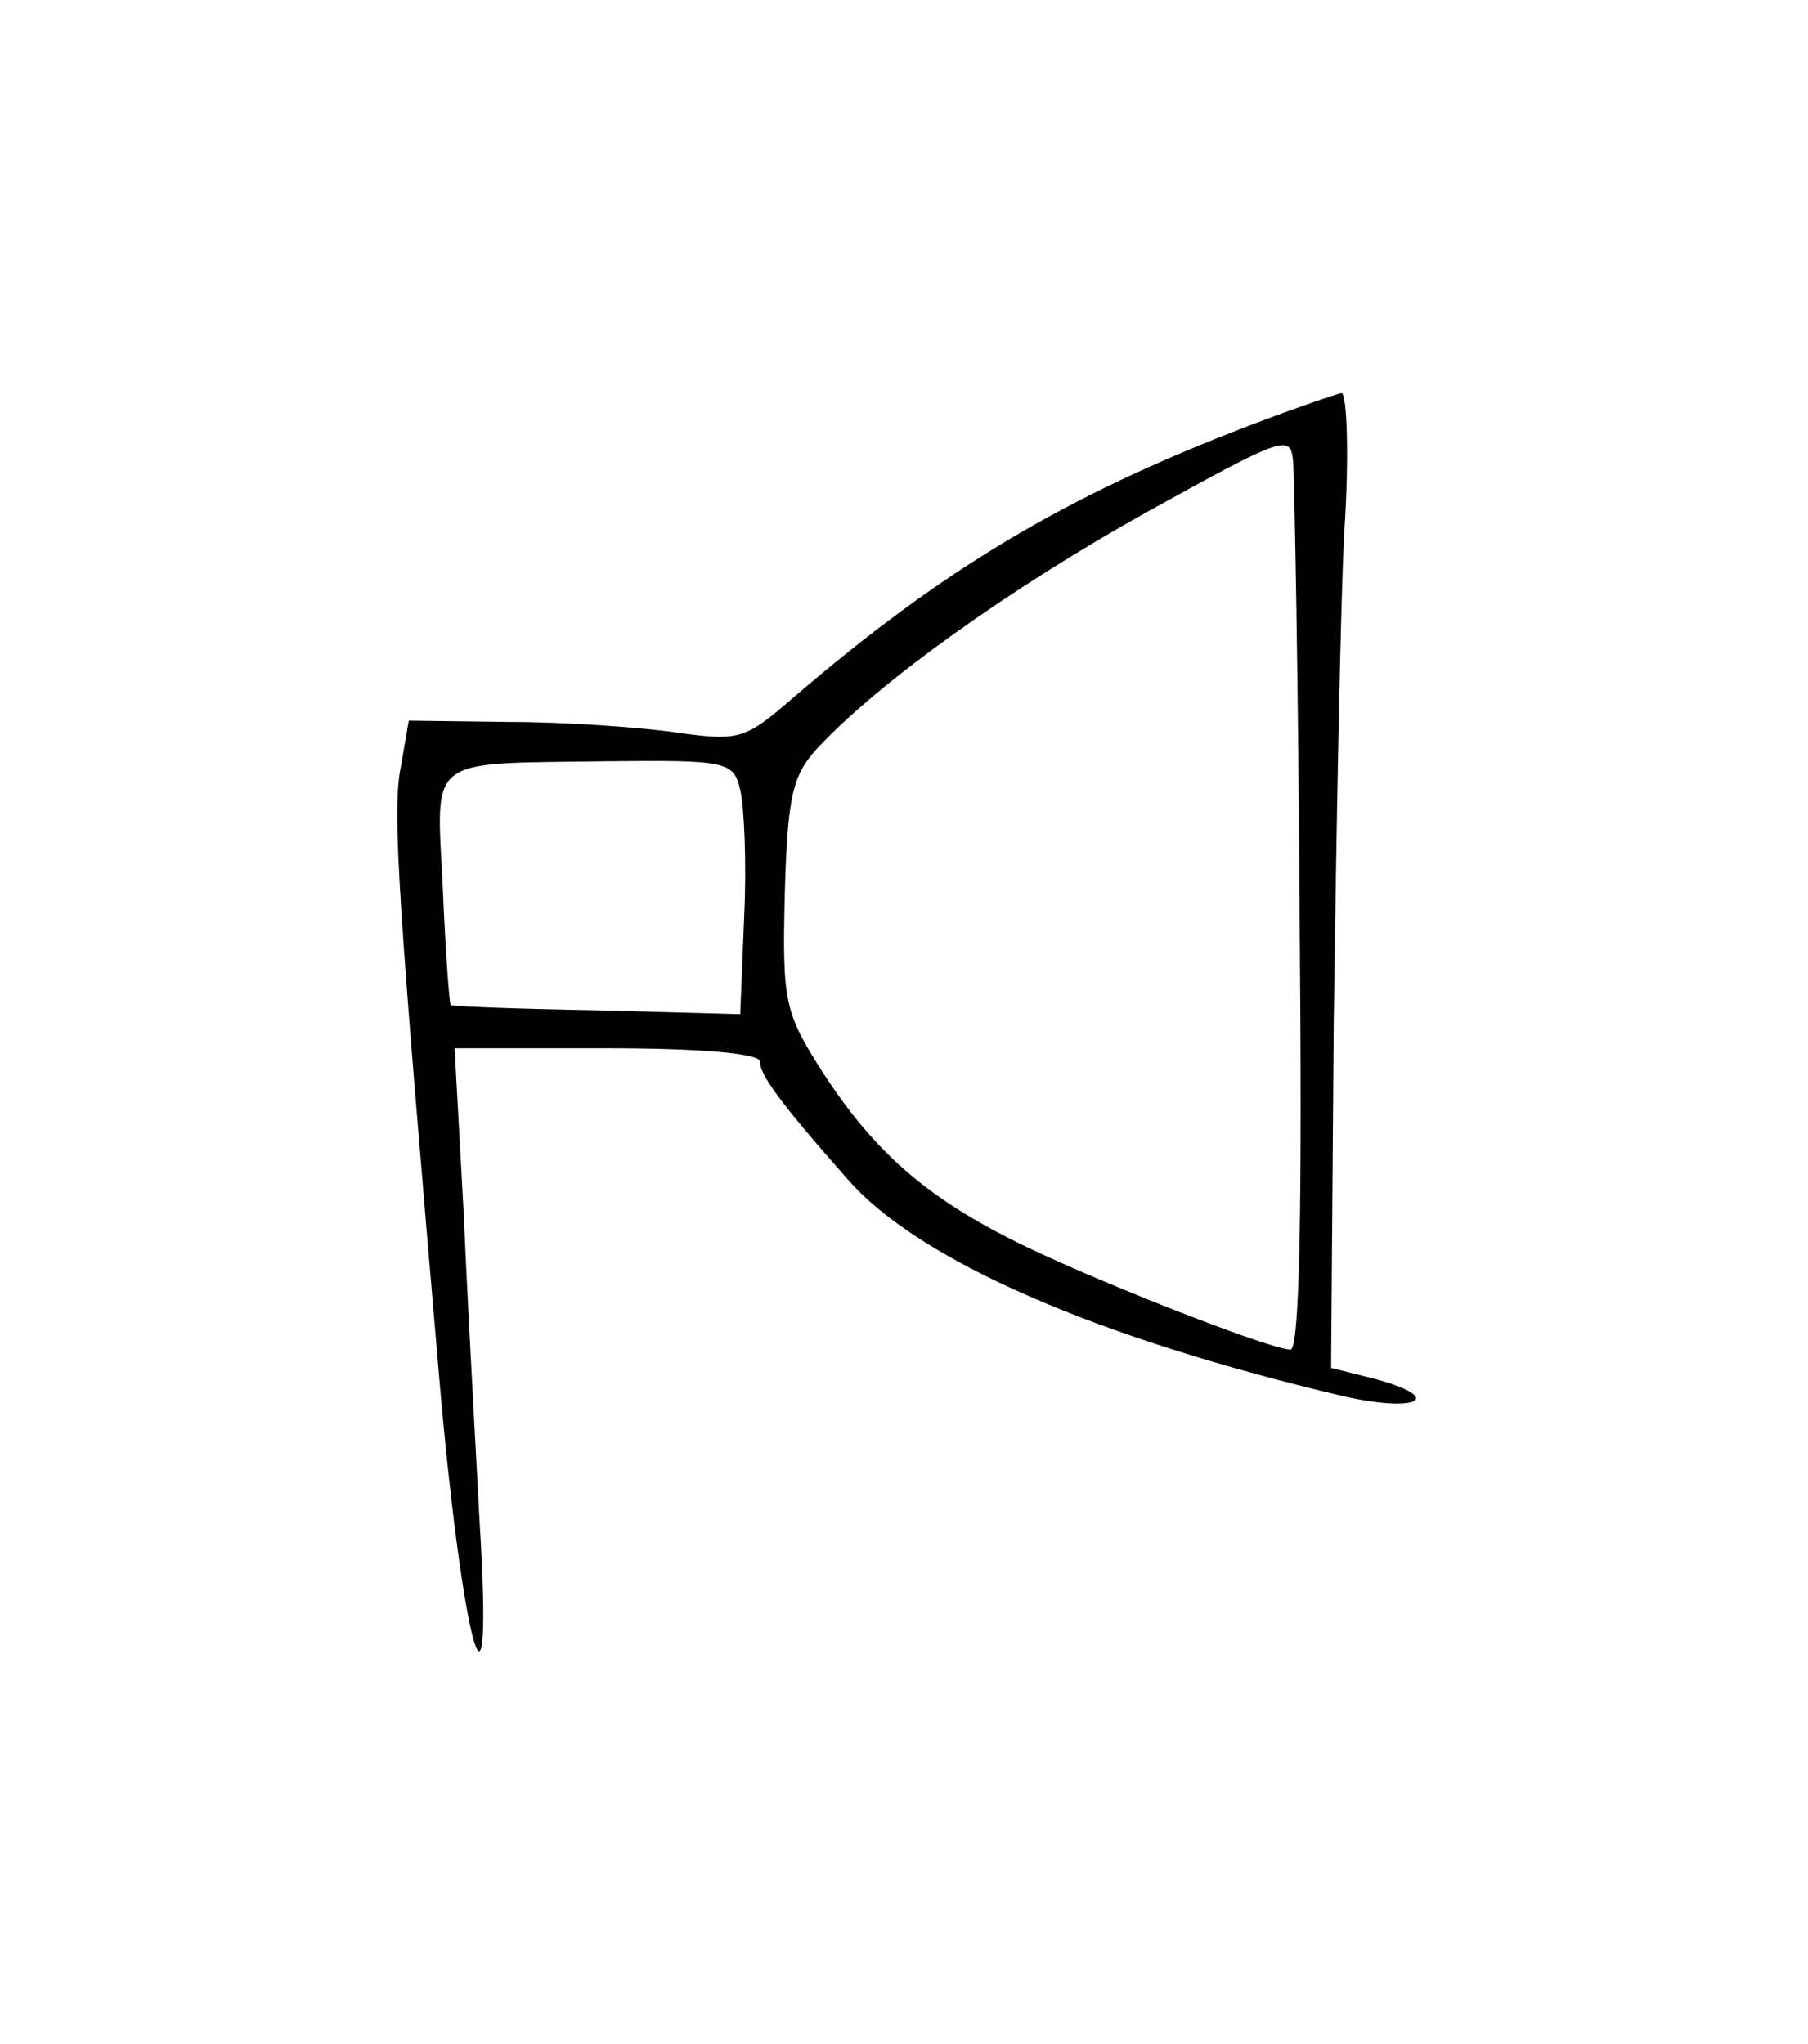 <?xml version="1.0" standalone="no"?>
<!DOCTYPE svg PUBLIC "-//W3C//DTD SVG 20010904//EN"
 "http://www.w3.org/TR/2001/REC-SVG-20010904/DTD/svg10.dtd">
<svg version="1.0" xmlns="http://www.w3.org/2000/svg"
 width="138pt" height="156pt" viewBox="0 0 138 156"
 preserveAspectRatio="xMidYMid meet">
<g transform="translate(0,156) scale(0.1,-0.1)"
fill="#000000" stroke="none">
<path d="M953 1235 c-141 -54 -234 -110 -347 -207 -37 -32 -41 -34 -90 -27
-28 4 -85 8 -127 8 l-77 1 -6 -35 c-7 -34 -2 -103 30 -475 18 -203 41 -278 30
-100 -3 58 -9 162 -12 233 l-7 127 117 0 c70 0 116 -4 116 -10 0 -10 14 -30
67 -90 54 -62 190 -121 376 -165 59 -14 82 -2 25 13 l-32 8 2 264 c2 146 5
313 8 373 4 59 2 107 -2 107 -5 -1 -37 -12 -71 -25z m39 -377 c2 -221 0 -328
-7 -328 -16 0 -158 56 -213 84 -67 34 -105 68 -143 126 -30 47 -32 54 -30 137
2 75 6 91 24 111 47 51 148 123 252 181 105 58 110 60 112 39 1 -13 4 -170 5
-350z m-427 99 c3 -12 5 -56 3 -97 l-3 -74 -110 3 c-60 1 -111 3 -111 4 -1 1
-4 41 -6 89 -5 102 -14 95 124 97 93 1 98 0 103 -22z"/>
</g>
</svg>
